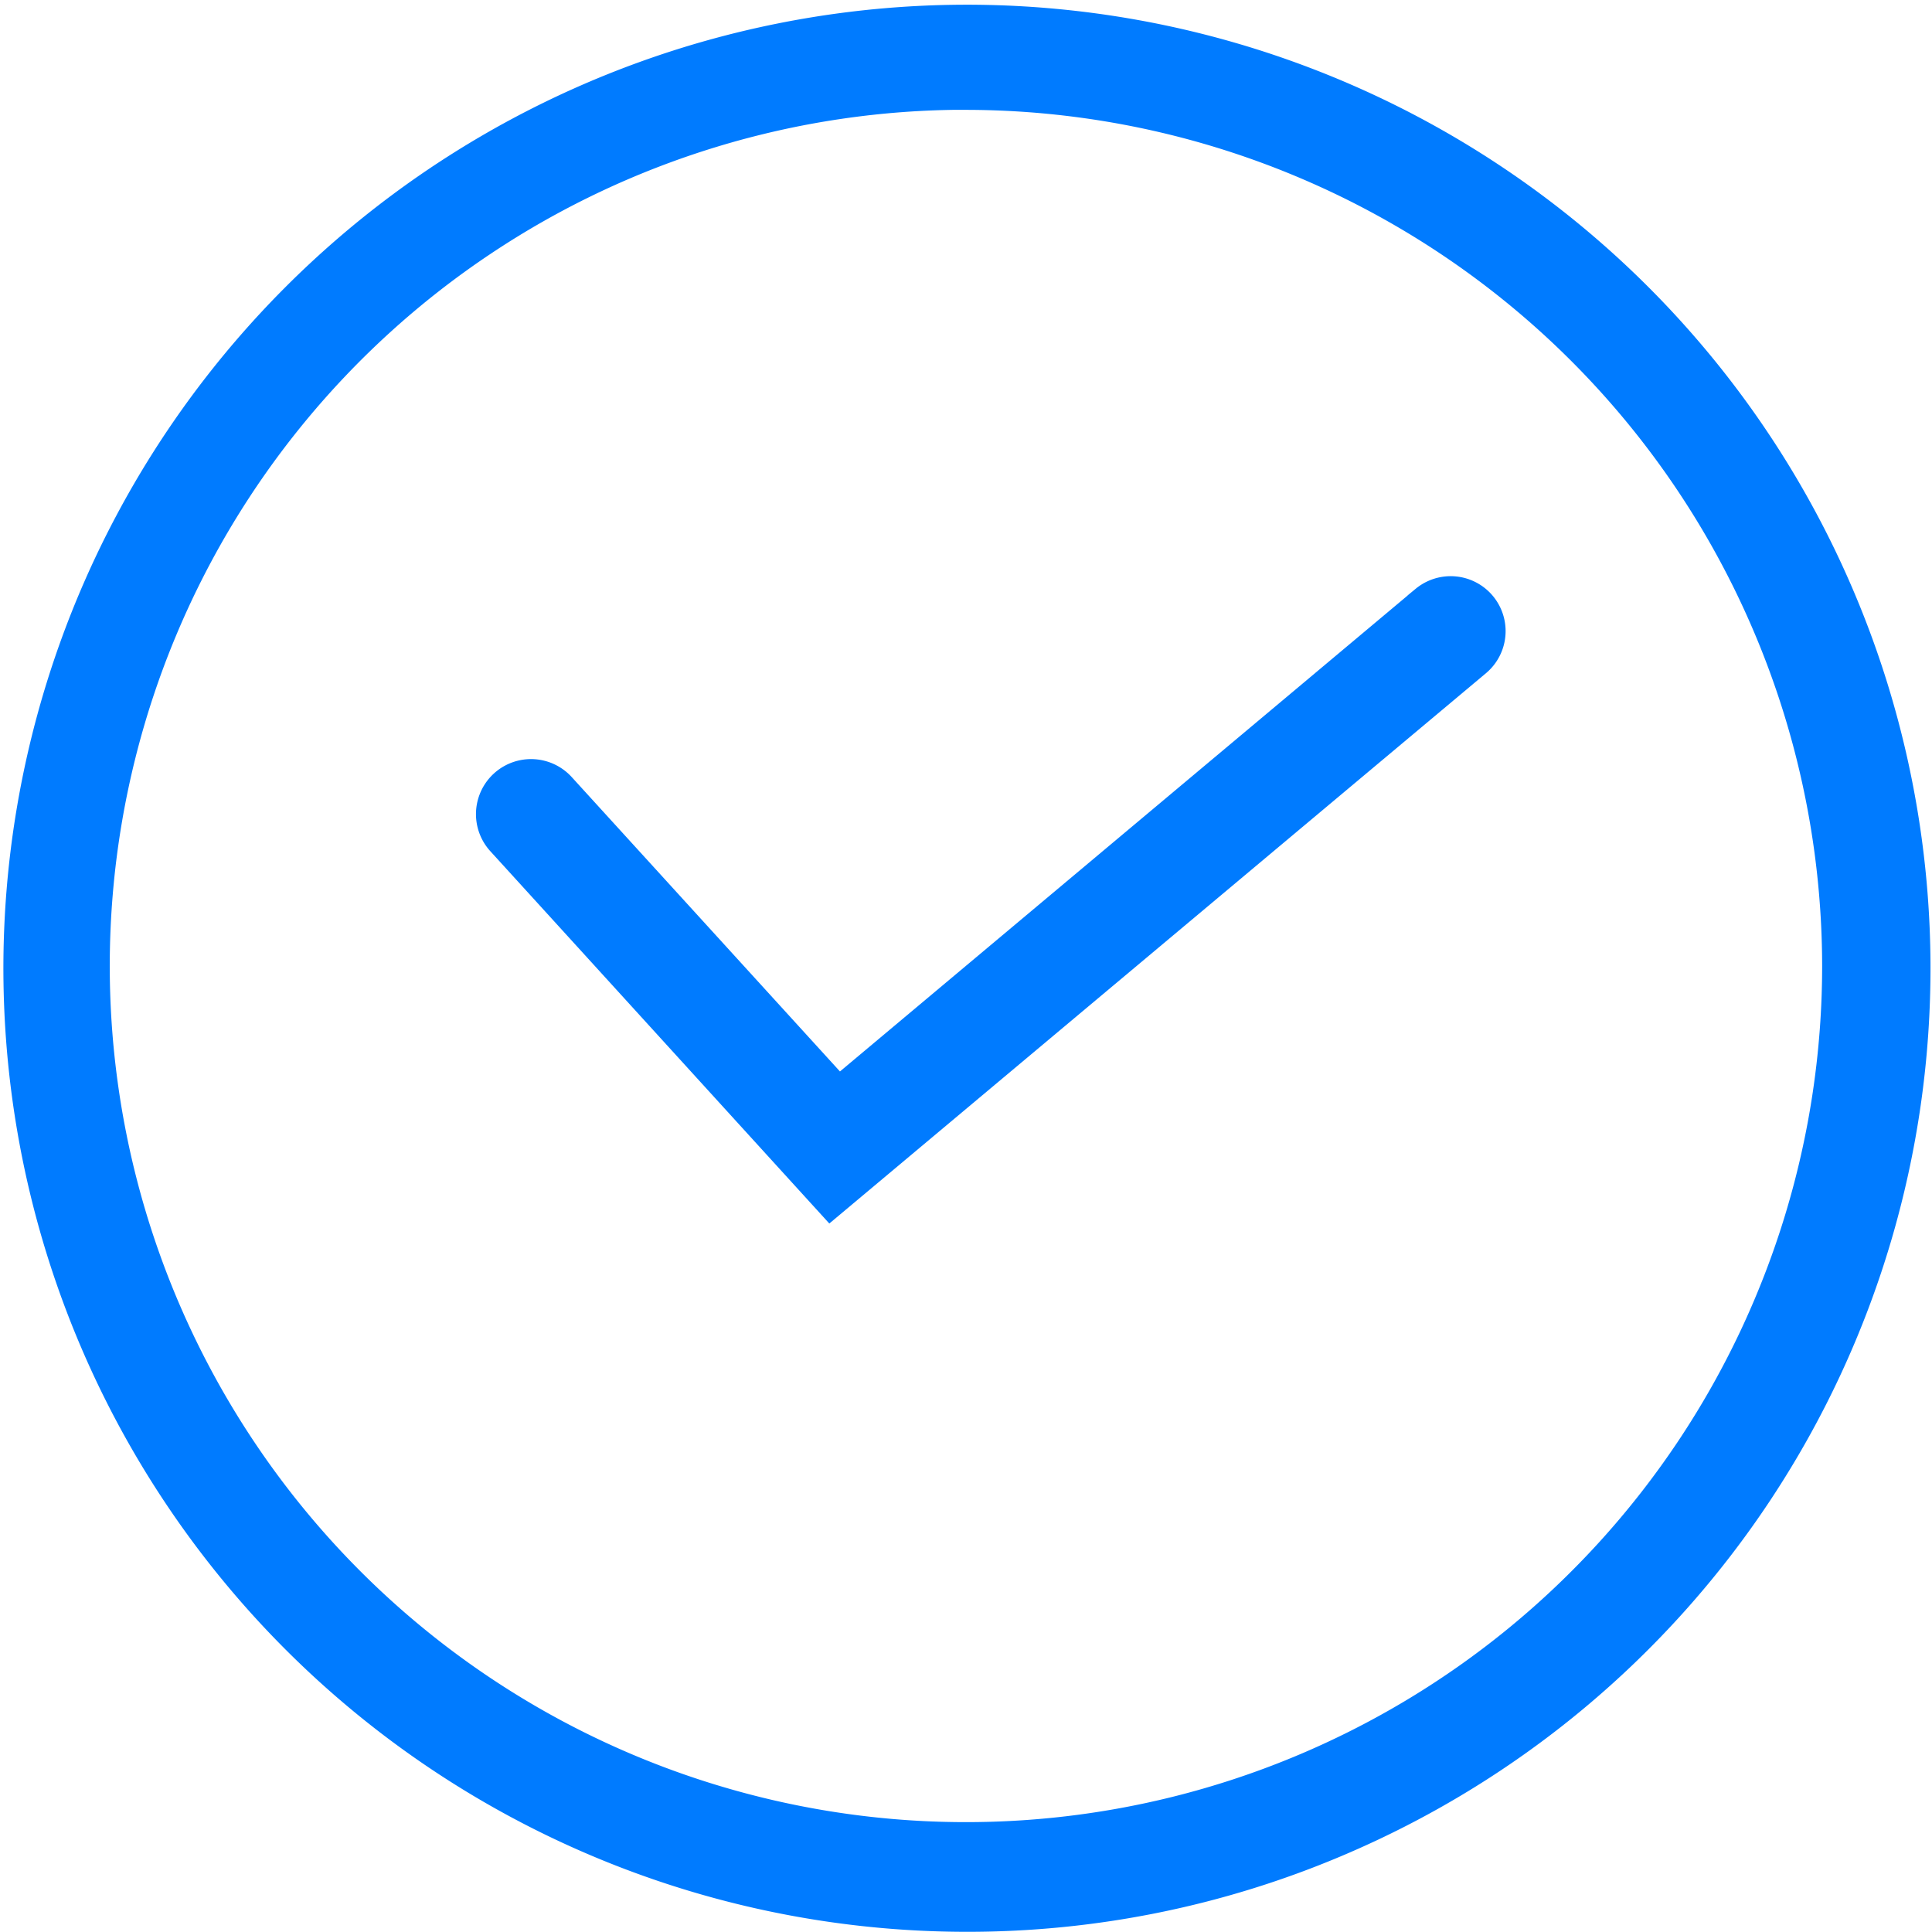 <svg xmlns="http://www.w3.org/2000/svg" width="20.083" height="20.082" viewBox="0 0 20.083 20.082"><defs><style>.a{fill:#007bff;stroke:#007bff;stroke-width:0.2px;}</style></defs><g transform="translate(-2475.311 -1818.9)"><g transform="translate(2475.411 1819)"><g transform="translate(0 0)"><path class="a" d="M6058.789,1714.548a9.916,9.916,0,1,1,3.87-.782A9.874,9.874,0,0,1,6058.789,1714.548Zm0-18.94a9,9,0,1,0,9,9A9.008,9.008,0,0,0,6058.789,1695.609Z" transform="translate(-6048.848 -1694.667)"/></g><g transform="translate(4.948 5.989)"><path class="a" d="M6262.582,1955.489l-3.46-3.8a.471.471,0,0,1,.7-.634l2.852,3.13,6.058-5.079a.471.471,0,0,1,.605.722Z" transform="translate(-6259 -1948.998)"/></g></g></g></svg>